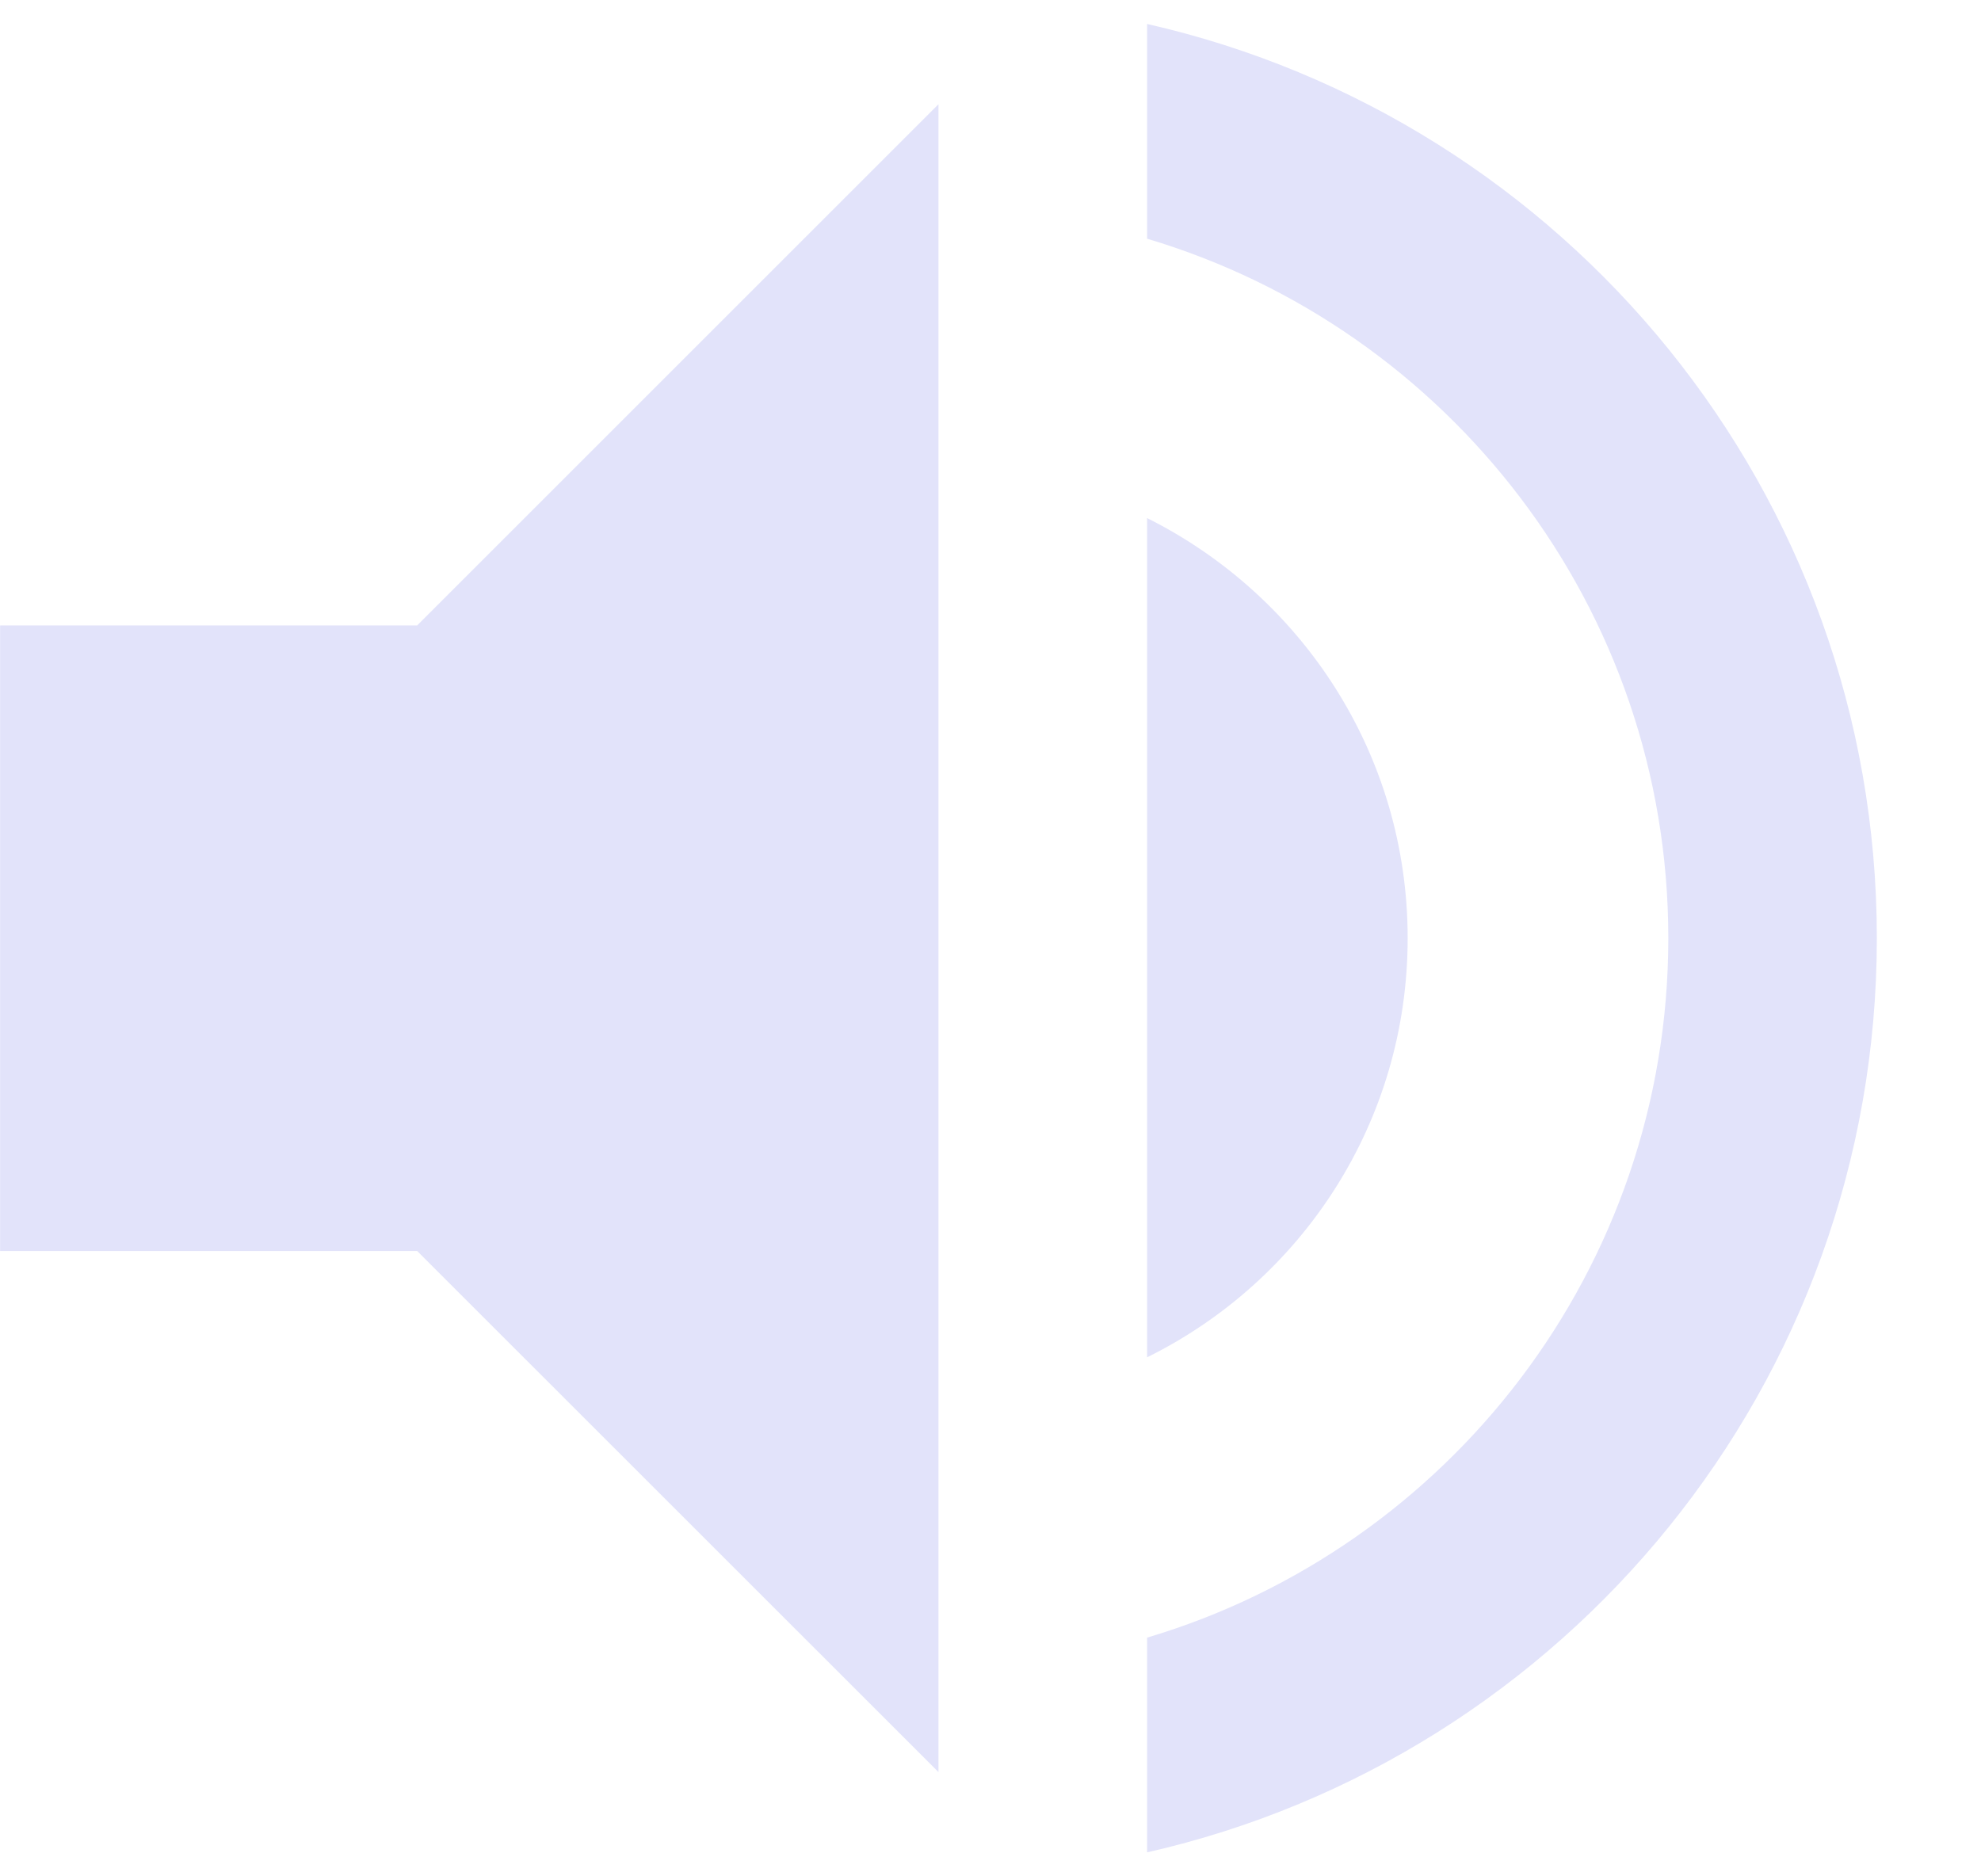 <svg width="19" height="18" viewBox="0 0 19 18" fill="none" xmlns="http://www.w3.org/2000/svg">
<path d="M0.001 6V12.001H4.001L9.001 17V1L4.001 6H0.001ZM13.501 9C13.501 7.23 12.481 5.71 11.002 4.97V13.021C12.481 12.29 13.501 10.771 13.501 9ZM11.002 0.23V2.29C13.891 3.15 16.001 5.83 16.001 9C16.001 12.171 13.891 14.851 11.002 15.71V17.77C15.011 16.86 18.001 13.28 18.001 9C18.001 4.72 15.011 1.14 11.002 0.23Z" fill="#E2E3FA"/>
</svg>
